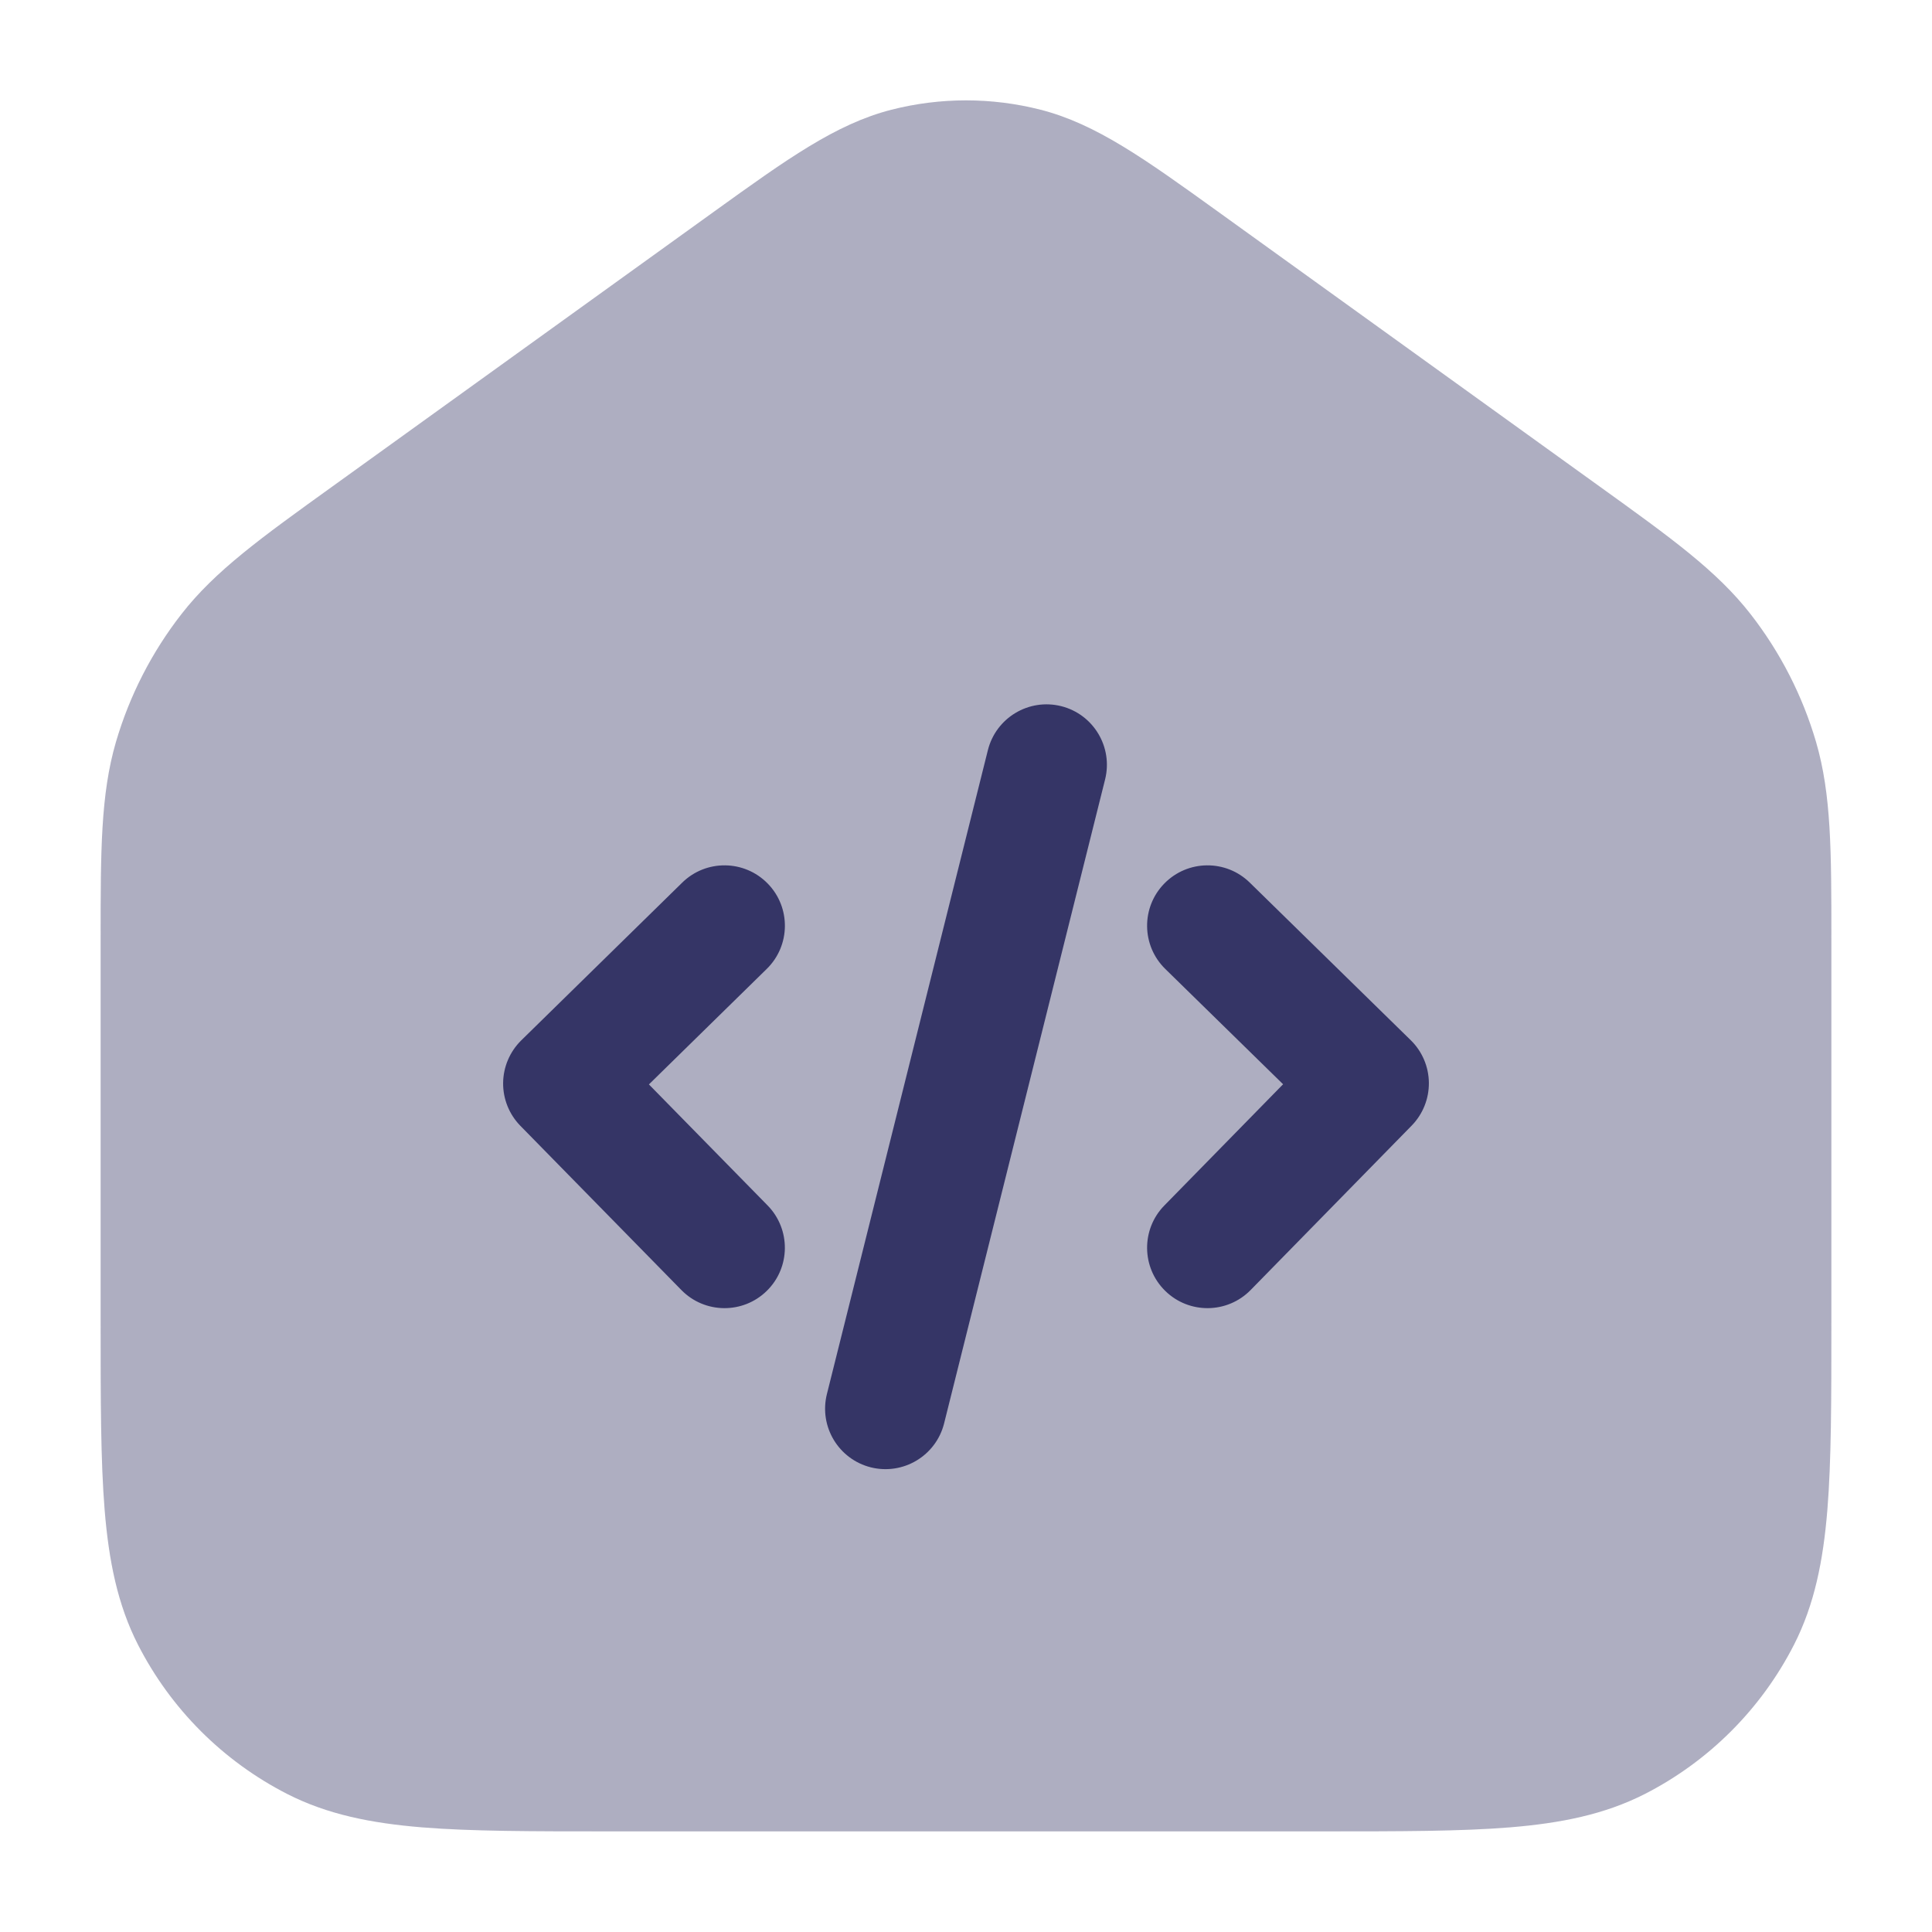 <svg width="24" height="24" viewBox="0 0 24 24" fill="none" xmlns="http://www.w3.org/2000/svg">
<path opacity="0.4" d="M12.926 1.363C12.319 1.208 11.681 1.208 11.074 1.363C10.383 1.539 9.769 1.982 8.878 2.623L4.128 6.044C3.244 6.68 2.674 7.09 2.256 7.626C1.886 8.1 1.609 8.641 1.44 9.218C1.25 9.871 1.25 10.573 1.25 11.662L1.25 16.433C1.25 17.385 1.25 18.146 1.3 18.76C1.352 19.39 1.46 19.932 1.713 20.429C2.121 21.229 2.771 21.879 3.571 22.287C4.068 22.54 4.61 22.648 5.24 22.7C5.854 22.75 6.615 22.75 7.567 22.75H16.433C17.385 22.75 18.146 22.75 18.76 22.7C19.39 22.648 19.932 22.54 20.43 22.287C21.229 21.879 21.879 21.229 22.287 20.429C22.54 19.932 22.648 19.39 22.7 18.76C22.75 18.146 22.75 17.385 22.75 16.433L22.75 11.662C22.75 10.573 22.75 9.871 22.56 9.218C22.391 8.641 22.114 8.1 21.744 7.626C21.326 7.09 20.756 6.68 19.872 6.044L15.122 2.623C14.231 1.982 13.617 1.539 12.926 1.363Z" fill="#353566"/>
<path d="M13.728 9.682C13.828 9.28 13.584 8.873 13.182 8.772C12.78 8.672 12.373 8.916 12.272 9.318L10.272 17.318C10.172 17.72 10.416 18.127 10.818 18.228C11.22 18.328 11.627 18.084 11.728 17.682L13.728 9.682Z" fill="#353566"/>
<path d="M9.536 10.975C9.826 11.271 9.821 11.746 9.525 12.036L8.061 13.471L9.536 14.975C9.825 15.271 9.821 15.746 9.525 16.036C9.229 16.326 8.754 16.321 8.464 16.025L6.464 13.985C6.325 13.843 6.248 13.651 6.25 13.453C6.252 13.254 6.333 13.064 6.475 12.924L8.475 10.964C8.771 10.674 9.246 10.679 9.536 10.975Z" fill="#353566"/>
<path d="M14.464 10.975C14.754 10.679 15.229 10.674 15.525 10.964L17.525 12.922C17.667 13.061 17.748 13.251 17.75 13.45C17.752 13.649 17.675 13.841 17.536 13.983L15.536 16.025C15.246 16.321 14.771 16.326 14.475 16.036C14.179 15.746 14.174 15.271 14.464 14.975L15.939 13.469L14.475 12.036C14.179 11.746 14.174 11.271 14.464 10.975Z" fill="#353566"/>
</svg>
